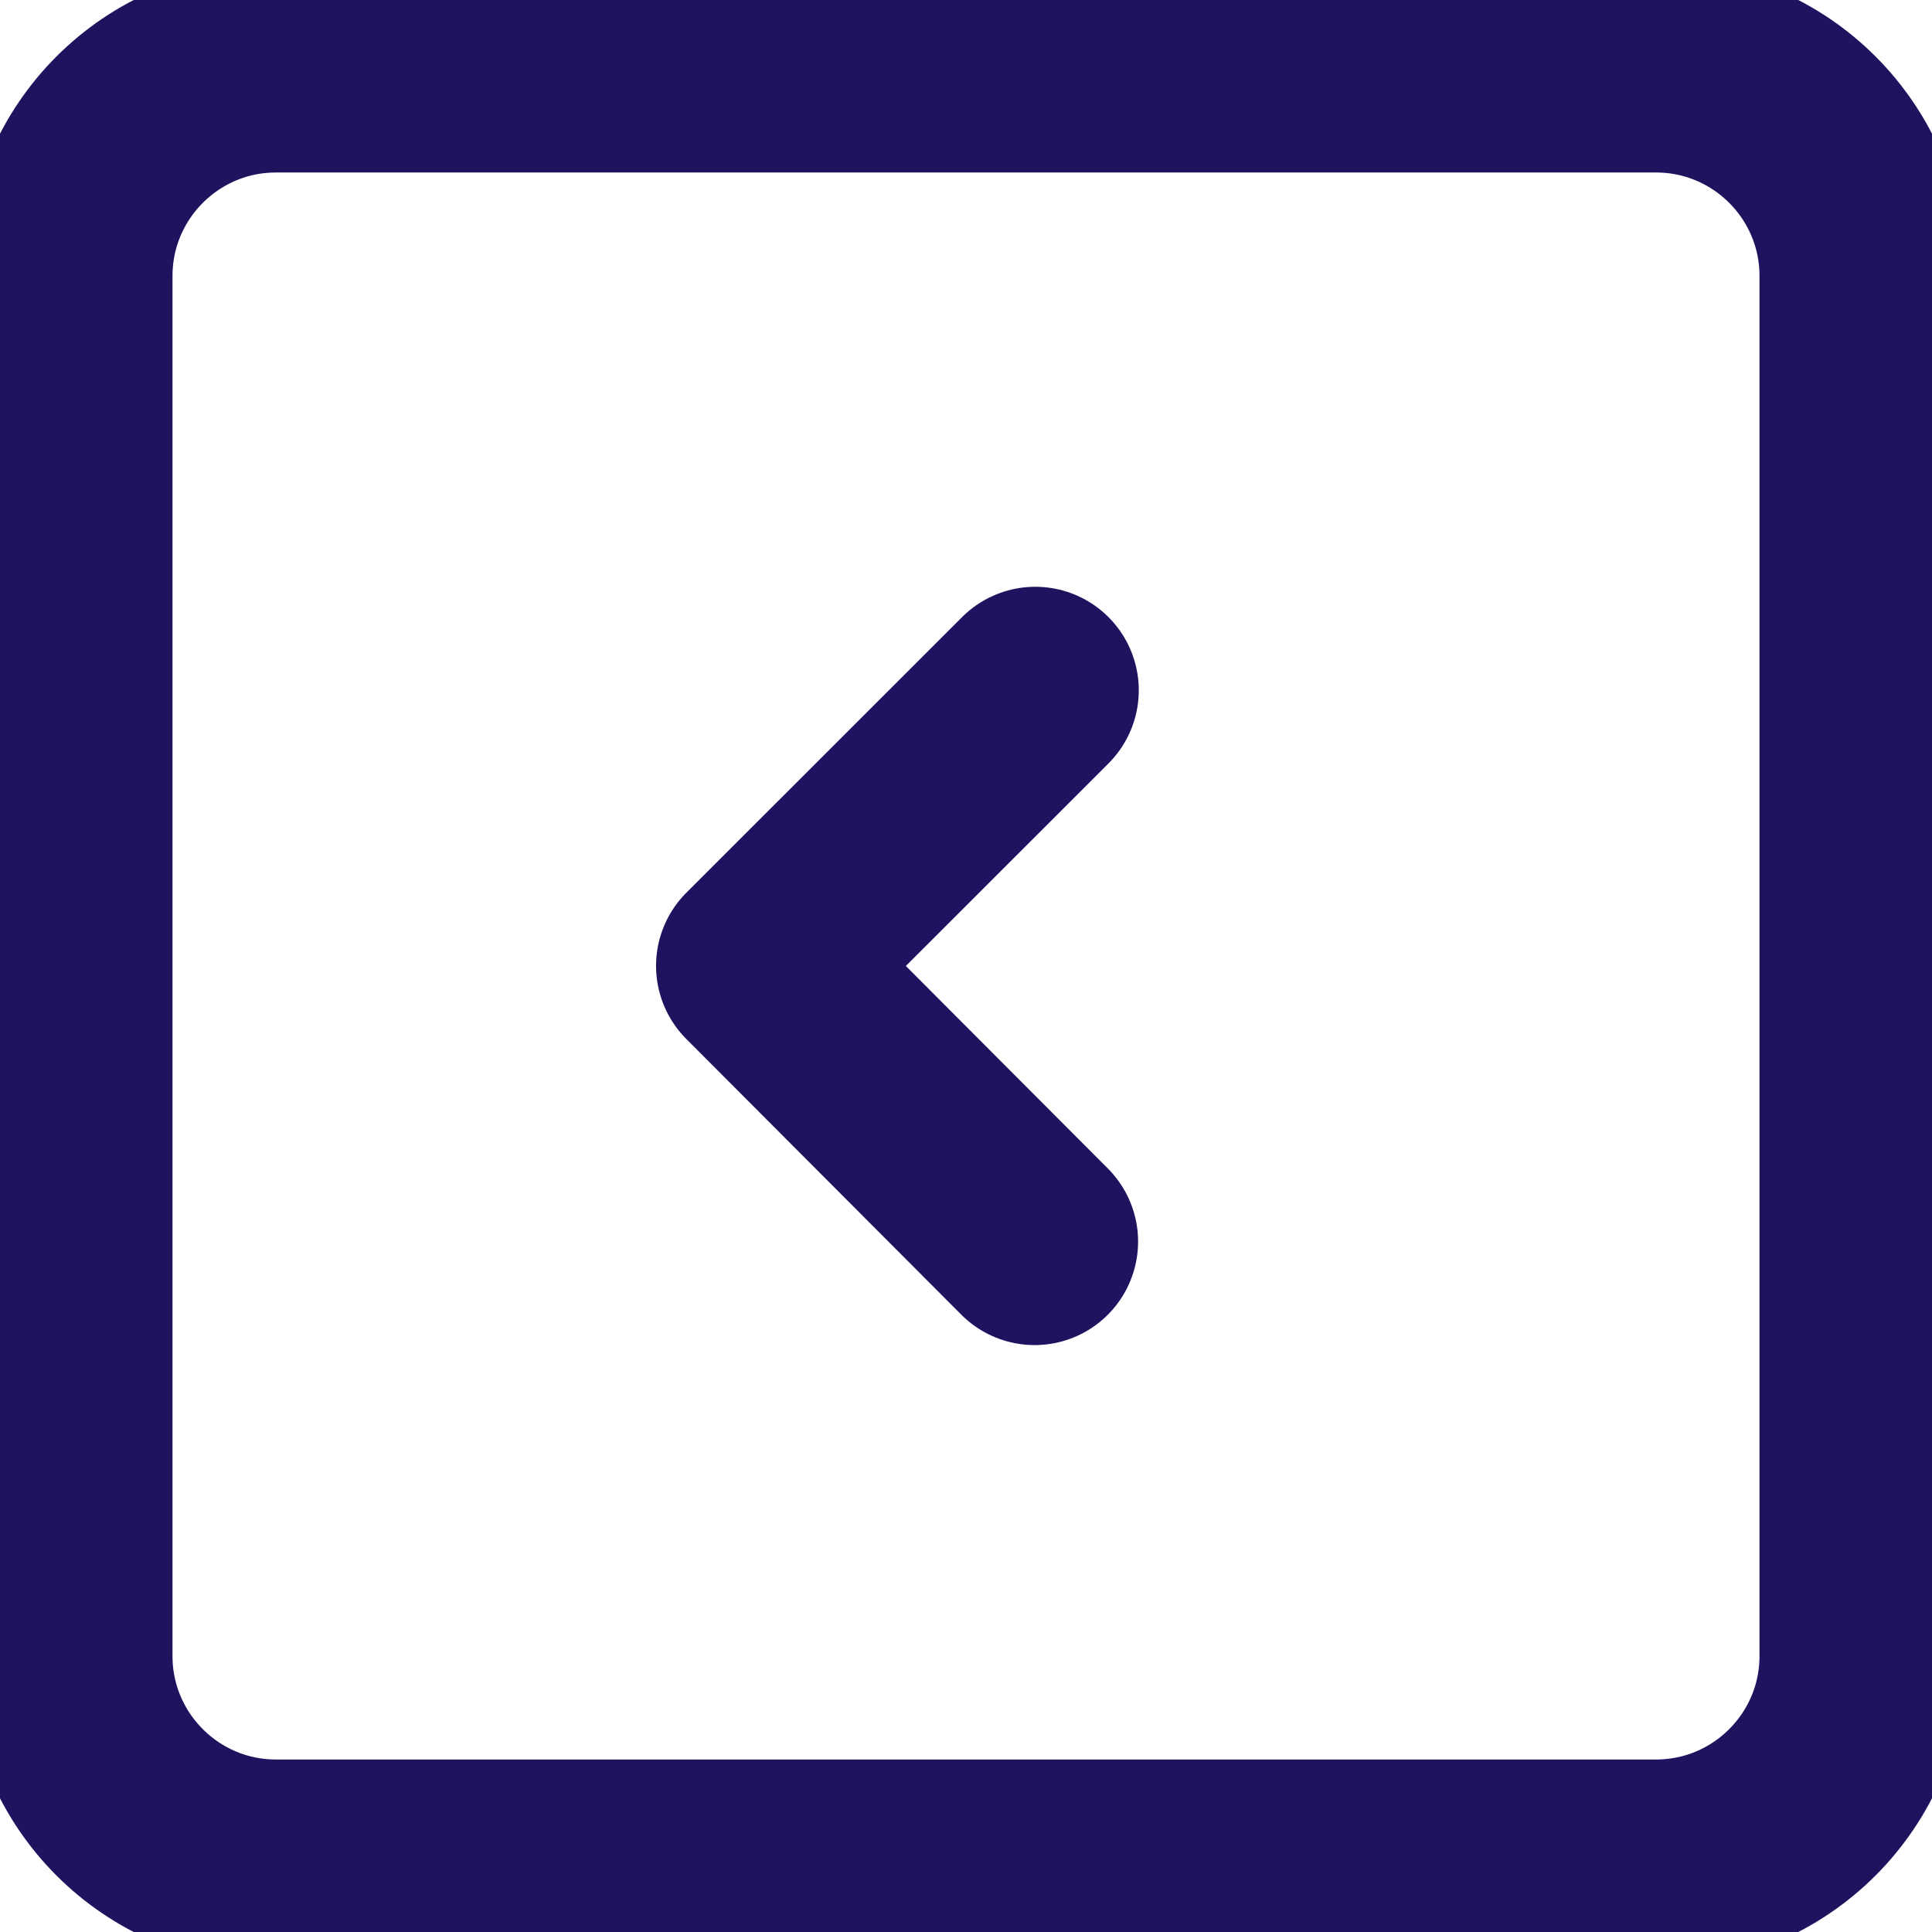 <svg width="14" height="14" viewBox="0 0 14 14" fill="none" xmlns="http://www.w3.org/2000/svg">
<g clip-path="url(#clip0)">
<path d="M2 0.5H12C12.828 0.5 13.5 1.172 13.5 2V12C13.5 12.828 12.828 13.5 12 13.5H2C1.172 13.5 0.5 12.828 0.5 12V2C0.5 1.172 1.172 0.5 2 0.5Z" stroke="#1E135F" stroke-width="1.5" stroke-linecap="round"/>
<path d="M7.502 5.002L5.504 6.999L7.497 8.997" stroke="#1E135F" stroke-width="1.5" stroke-linecap="round" stroke-linejoin="round"/>
</g>
<defs>
<clipPath id="clip0">
<rect width="14" height="14" fill="white"/>
</clipPath>
</defs>
</svg>
